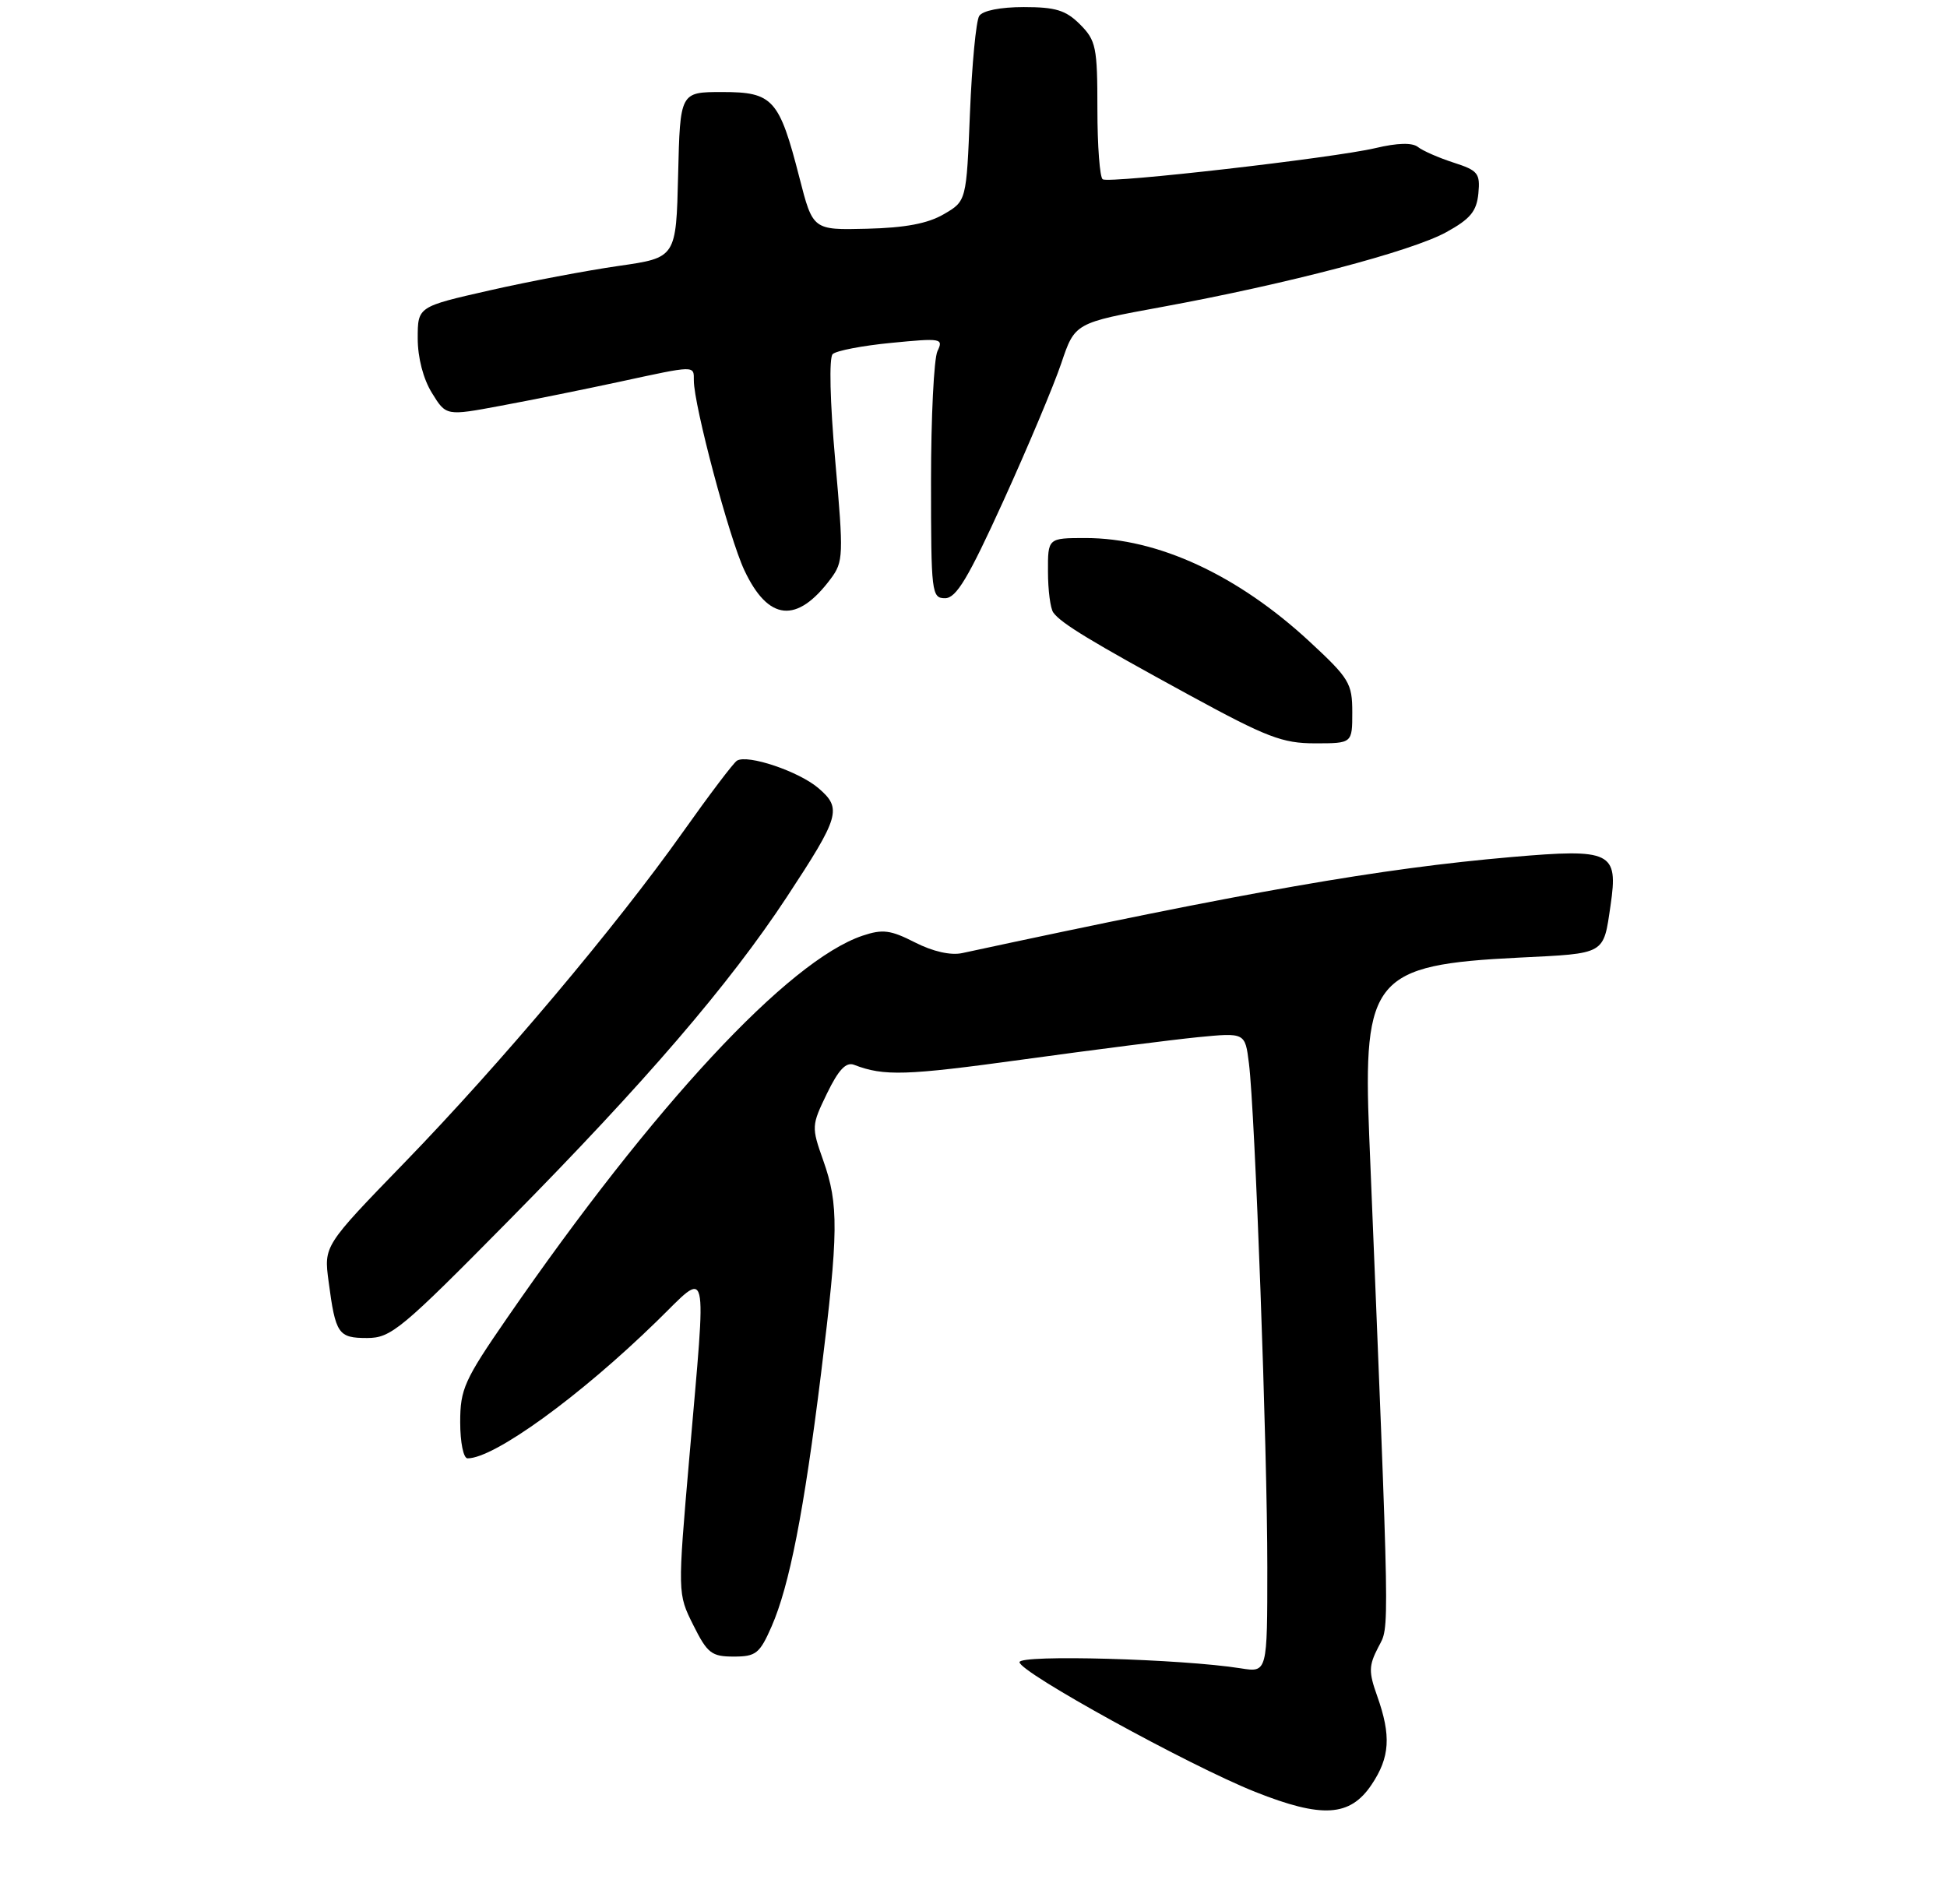 <?xml version="1.0" encoding="UTF-8" standalone="no"?>
<!DOCTYPE svg PUBLIC "-//W3C//DTD SVG 1.1//EN" "http://www.w3.org/Graphics/SVG/1.1/DTD/svg11.dtd" >
<svg xmlns="http://www.w3.org/2000/svg" xmlns:xlink="http://www.w3.org/1999/xlink" version="1.1" viewBox="0 0 275 269">
 <g >
 <path fill="currentColor"
d=" M 193.72 252.10 C 196.32 248.23 196.51 245.18 194.52 239.58 C 193.30 236.16 193.32 235.29 194.67 232.68 C 196.29 229.53 196.35 232.97 193.39 160.42 C 192.48 138.16 194.06 136.28 214.53 135.27 C 226.88 134.66 226.45 134.91 227.48 127.88 C 228.59 120.31 227.62 119.84 213.50 121.06 C 194.93 122.67 176.29 125.93 135.90 134.63 C 134.28 134.98 131.76 134.41 129.23 133.12 C 125.78 131.36 124.67 131.22 121.83 132.17 C 111.34 135.71 92.37 156.12 71.65 186.14 C 65.57 194.95 65.00 196.22 65.00 200.89 C 65.00 203.76 65.46 206.00 66.04 206.00 C 69.80 206.00 81.86 197.27 92.75 186.65 C 100.22 179.37 99.80 177.62 97.37 205.80 C 95.70 225.11 95.70 225.11 97.92 229.55 C 99.91 233.54 100.50 234.00 103.63 234.00 C 106.77 234.00 107.30 233.58 108.98 229.75 C 111.50 223.99 113.55 213.53 115.97 193.99 C 118.44 174.03 118.48 170.13 116.28 163.93 C 114.60 159.18 114.61 158.99 116.81 154.45 C 118.44 151.09 119.50 149.98 120.63 150.41 C 124.86 152.04 127.93 151.94 144.56 149.65 C 154.43 148.29 165.51 146.88 169.18 146.51 C 175.86 145.86 175.86 145.86 176.40 150.18 C 177.26 156.91 179.01 204.84 179.00 221.38 C 179.00 236.26 179.00 236.26 175.25 235.66 C 166.87 234.33 144.00 233.69 144.00 234.79 C 144.00 236.21 167.97 249.40 177.28 253.11 C 186.74 256.87 190.68 256.63 193.72 252.10 Z  M 72.01 172.25 C 91.17 152.83 102.98 139.08 111.11 126.74 C 118.62 115.32 118.95 114.21 115.61 111.34 C 112.86 108.97 105.59 106.52 104.09 107.45 C 103.61 107.74 100.16 112.30 96.42 117.58 C 86.99 130.89 70.64 150.30 57.12 164.24 C 45.74 175.98 45.74 175.98 46.41 181.00 C 47.39 188.45 47.77 189.00 51.85 189.00 C 55.23 189.00 56.65 187.82 72.01 172.25 Z  M 191.00 100.61 C 191.00 96.52 190.58 95.83 184.97 90.63 C 174.81 81.22 163.52 76.00 153.34 76.00 C 148.00 76.00 148.00 76.00 148.02 80.75 C 148.02 83.36 148.36 85.96 148.77 86.52 C 149.85 88.04 154.11 90.62 167.99 98.19 C 178.94 104.16 181.14 105.00 185.74 105.00 C 191.00 105.00 191.00 105.00 191.00 100.61 Z  M 117.33 81.76 C 119.13 79.35 119.16 78.49 117.97 65.05 C 117.23 56.75 117.08 50.53 117.61 50.02 C 118.10 49.54 121.84 48.82 125.91 48.43 C 132.96 47.74 133.28 47.80 132.41 49.60 C 131.91 50.65 131.50 58.92 131.50 68.00 C 131.50 83.79 131.59 84.50 133.48 84.50 C 135.06 84.50 136.74 81.70 141.72 70.76 C 145.16 63.20 148.84 54.45 149.90 51.31 C 151.82 45.61 151.82 45.61 164.16 43.35 C 181.86 40.10 199.37 35.50 204.27 32.80 C 207.67 30.93 208.56 29.86 208.81 27.33 C 209.08 24.48 208.76 24.08 205.31 22.97 C 203.21 22.29 200.95 21.30 200.27 20.76 C 199.47 20.13 197.39 20.18 194.27 20.92 C 188.33 22.32 156.77 25.93 155.75 25.33 C 155.34 25.08 155.00 20.61 155.00 15.40 C 155.00 6.66 154.81 5.72 152.55 3.45 C 150.54 1.44 149.10 1.00 144.60 1.00 C 141.31 1.00 138.79 1.50 138.31 2.25 C 137.86 2.94 137.28 9.10 137.00 15.95 C 136.50 28.40 136.50 28.40 133.30 30.26 C 131.04 31.58 127.84 32.18 122.45 32.31 C 114.81 32.50 114.81 32.50 112.91 25.08 C 110.06 13.98 109.17 13.00 102.01 13.00 C 96.06 13.00 96.06 13.00 95.78 24.70 C 95.50 36.40 95.50 36.40 87.40 37.56 C 82.94 38.20 74.73 39.75 69.15 41.02 C 59.00 43.32 59.00 43.32 59.00 47.79 C 59.00 50.52 59.78 53.53 61.01 55.51 C 63.01 58.76 63.01 58.76 70.76 57.31 C 75.02 56.52 82.53 55.00 87.45 53.94 C 98.32 51.59 98.00 51.59 98.00 53.75 C 98.00 57.23 103.00 76.02 105.13 80.54 C 108.51 87.74 112.56 88.15 117.33 81.76 Z "/>
</g>
</svg>